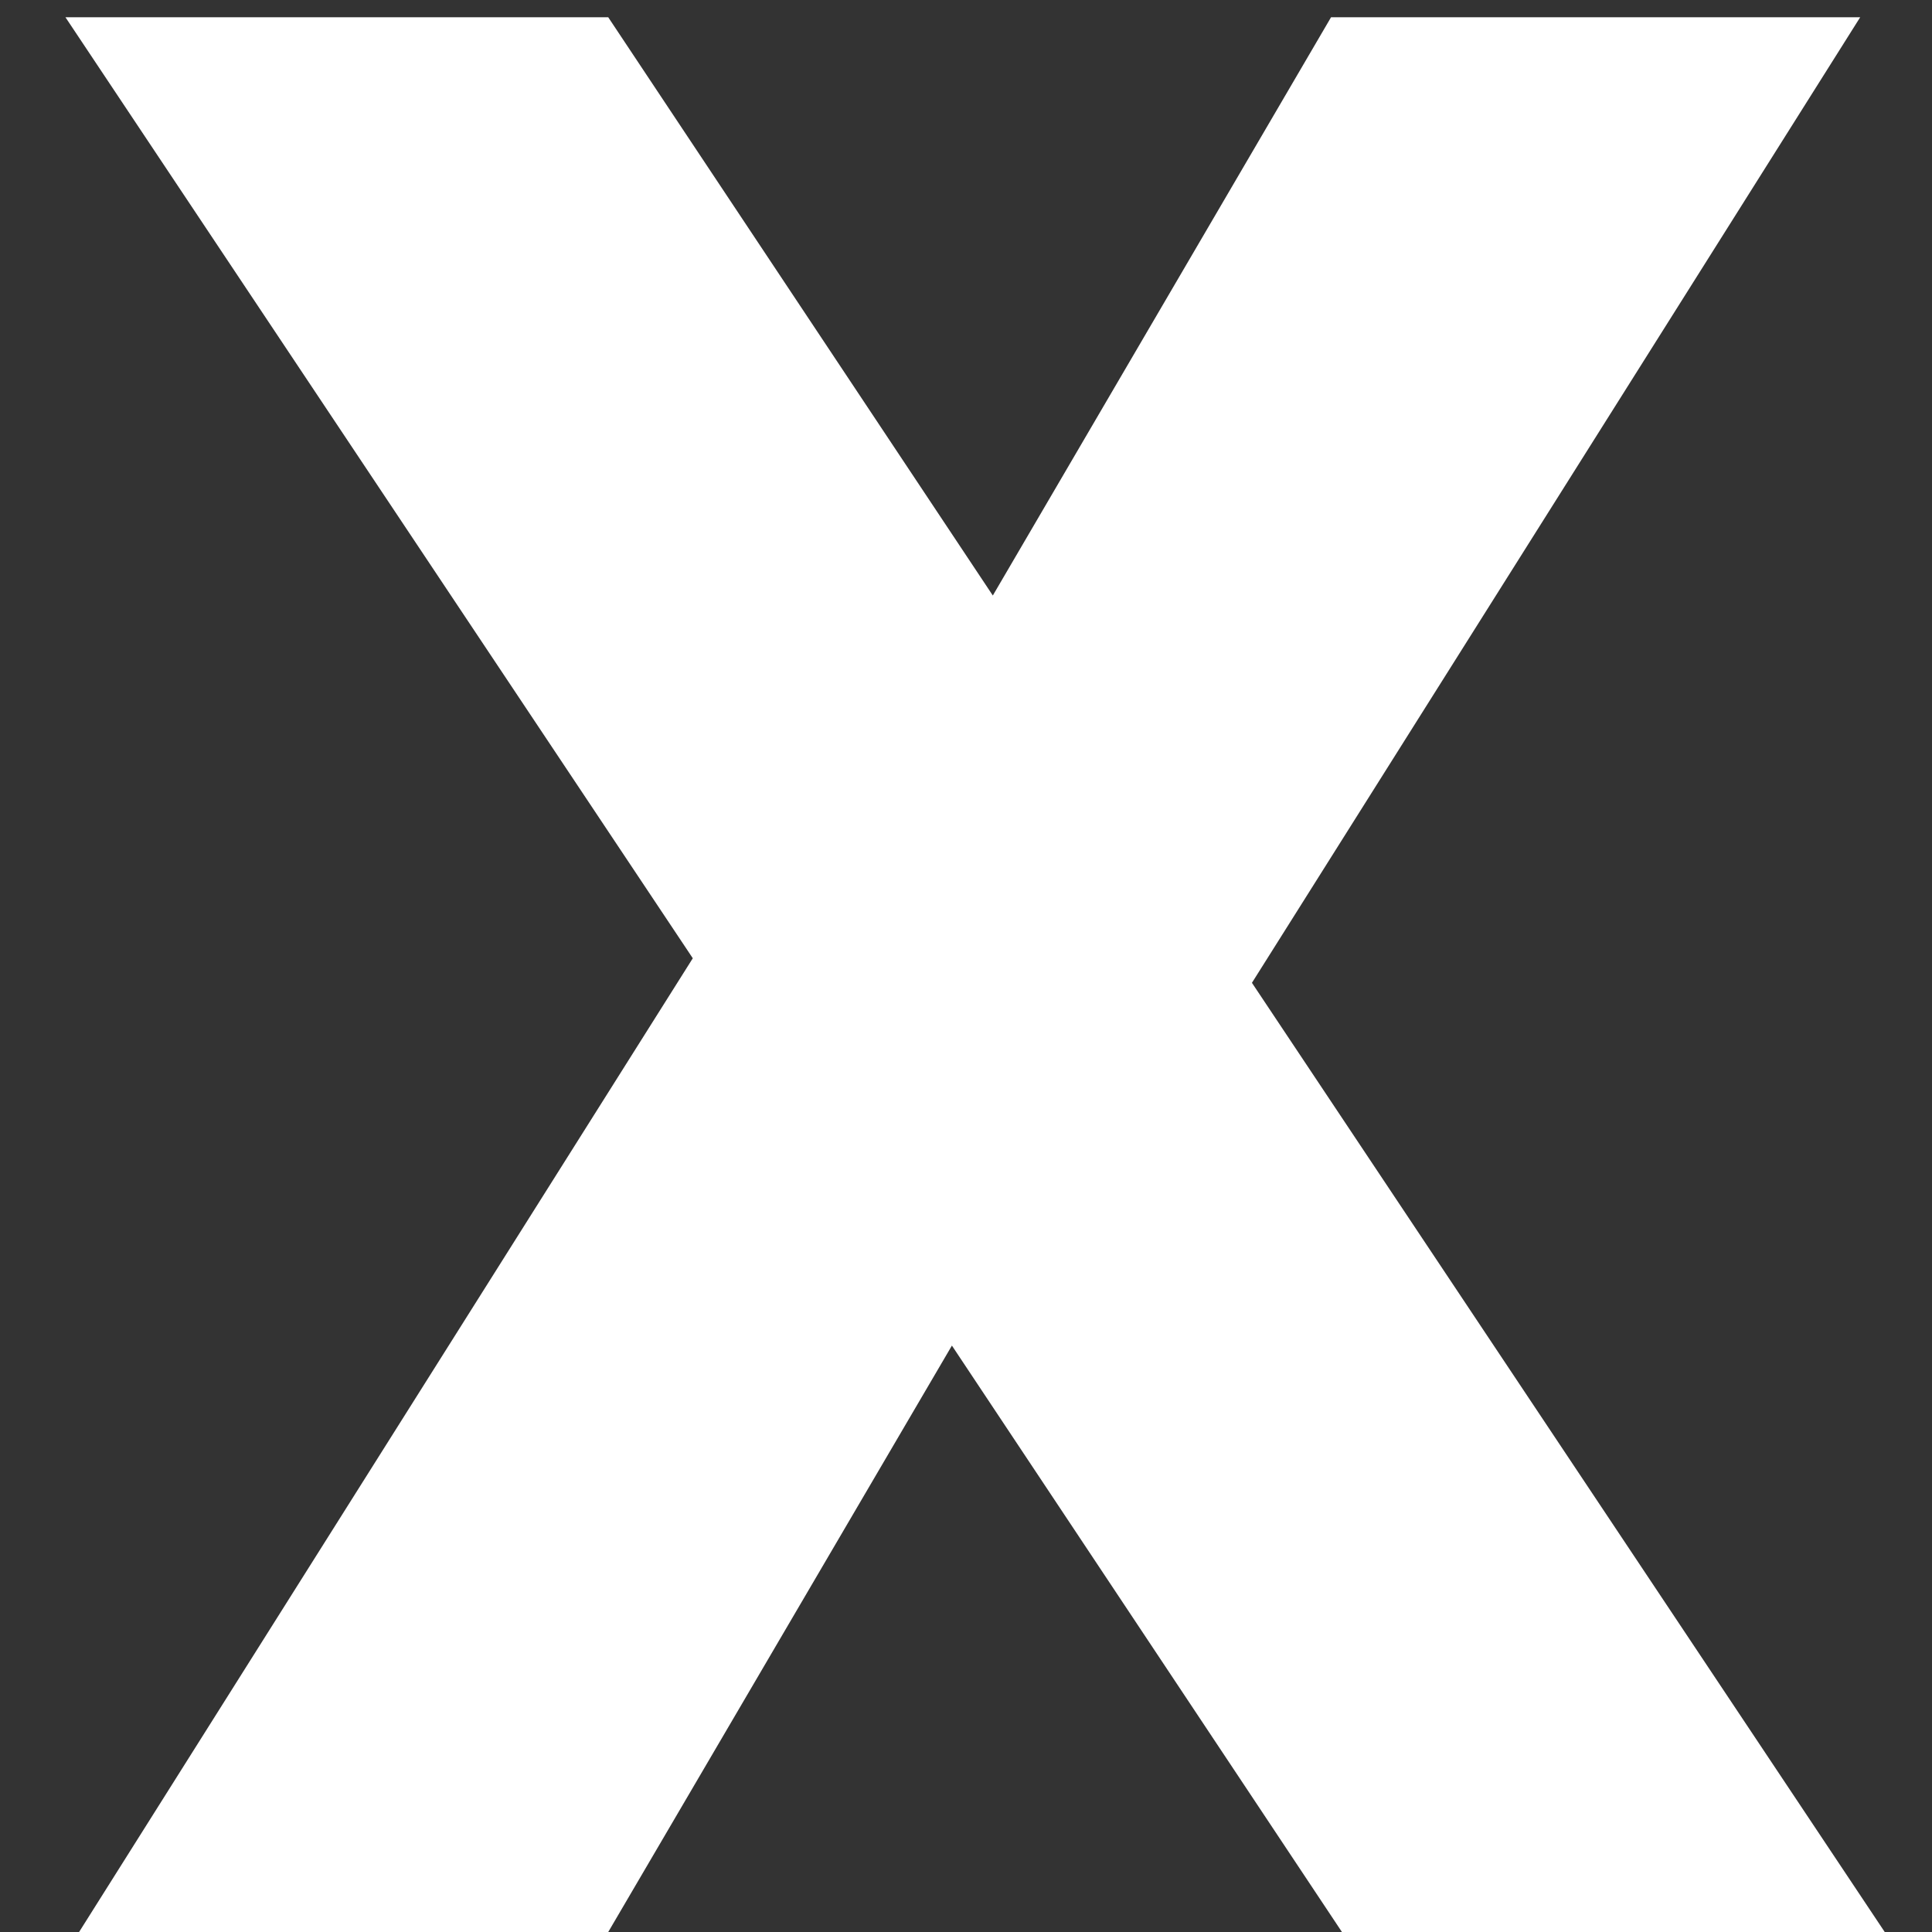 <svg width="17" height="17" viewBox="0 0 17 17" fill="none" xmlns="http://www.w3.org/2000/svg">
<rect x="0" y="0" width="17" height="17" fill="#333333" stroke="none"/>
<path d="M11.808 17L8.376 11.84L5.352 17H0.696L6.096 8.432L0.576 0.152H5.352L8.736 5.24L11.712 0.152H16.368L11.016 8.648L16.584 17H11.808Z" fill="white"/>
</svg>
